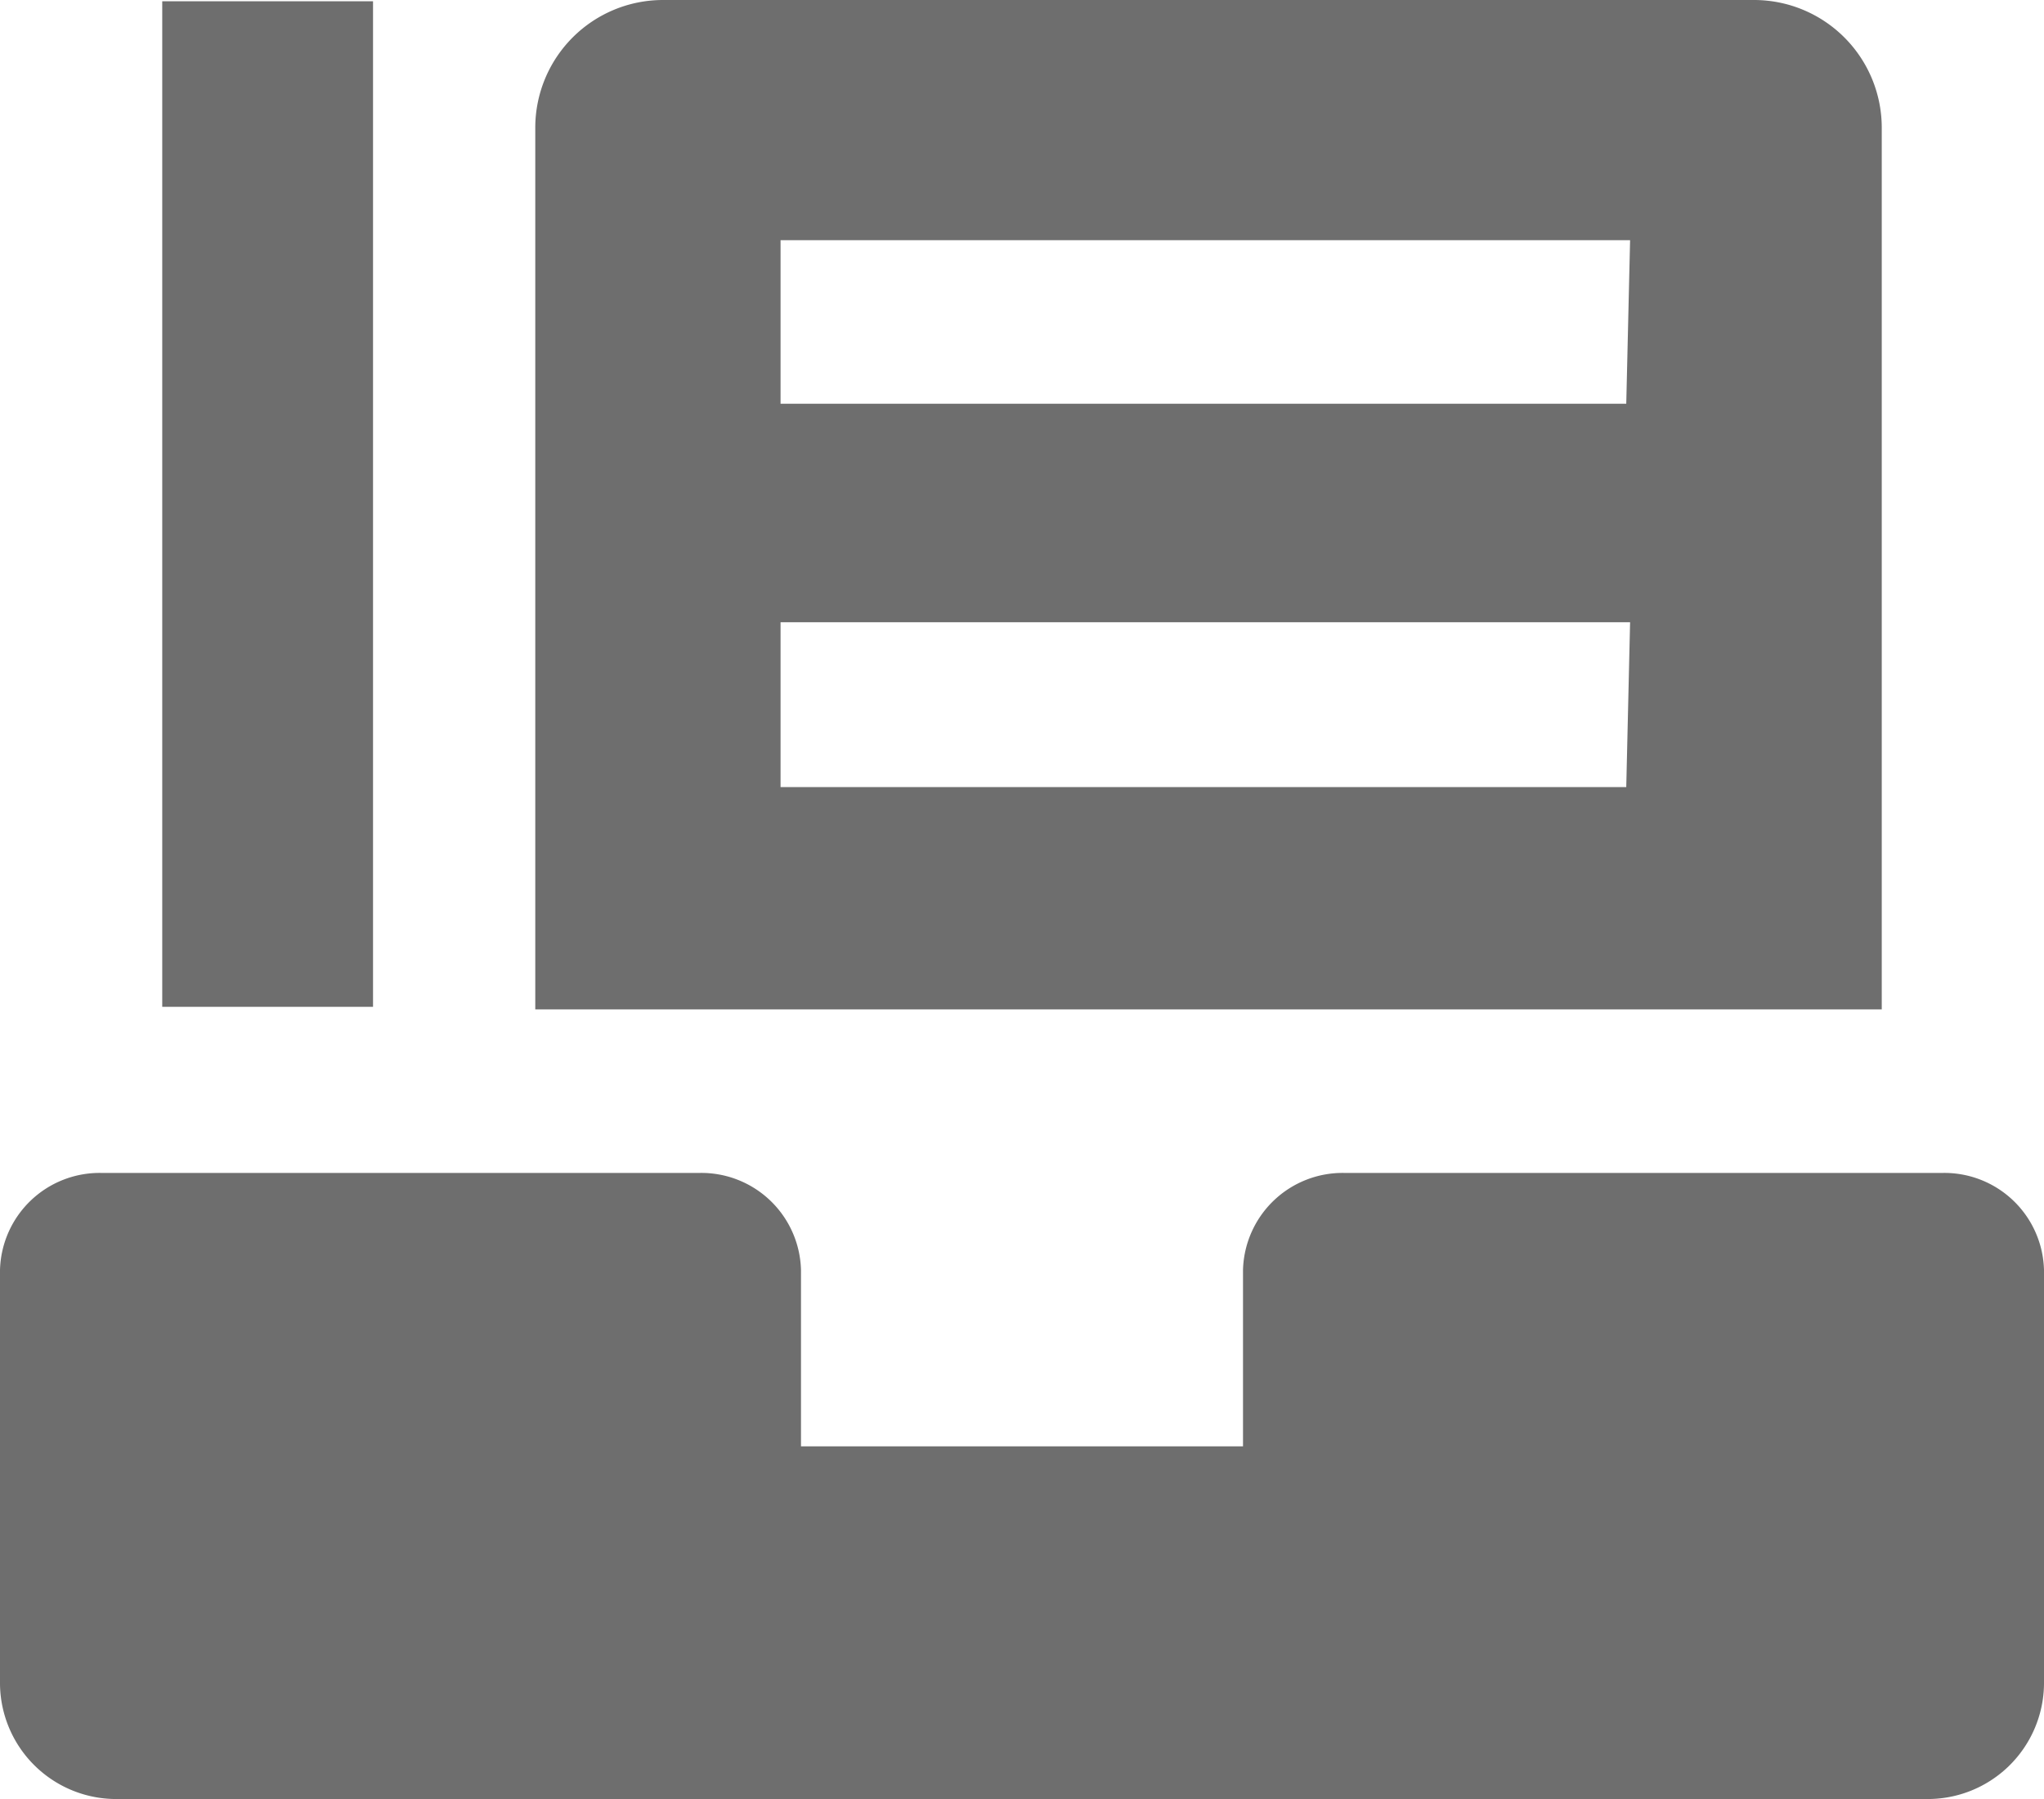 <svg xmlns="http://www.w3.org/2000/svg" viewBox="0 0 16 14.08"><defs><style>.cls-1{fill:#6e6e6e;}</style></defs><title>icon-opstandard</title><g id="图层_2" data-name="图层 2"><g id="图层_1-2" data-name="图层 1"><path class="cls-1" d="M9.73,9.94v1.38H6.27V9.94a.78.78,0,0,0-.79-.76H.79A.78.78,0,0,0,0,9.94v3.24a.91.91,0,0,0,.93.9H15.07a.91.91,0,0,0,.93-.9V9.94a.78.78,0,0,0-.79-.76H10.52A.78.78,0,0,0,9.73,9.94Z"/><rect class="cls-1" x="1.27" y="0.01" width="1.65" height="7.87"/><path class="cls-1" d="M14.73,7.9V1a1,1,0,0,0-1-1H5.19a1,1,0,0,0-1,1V7.9Zm-2-1.74H6.11V4.87h6.65Zm0-3H6.11V1.88h6.65Zm0,0"/></g></g></svg>